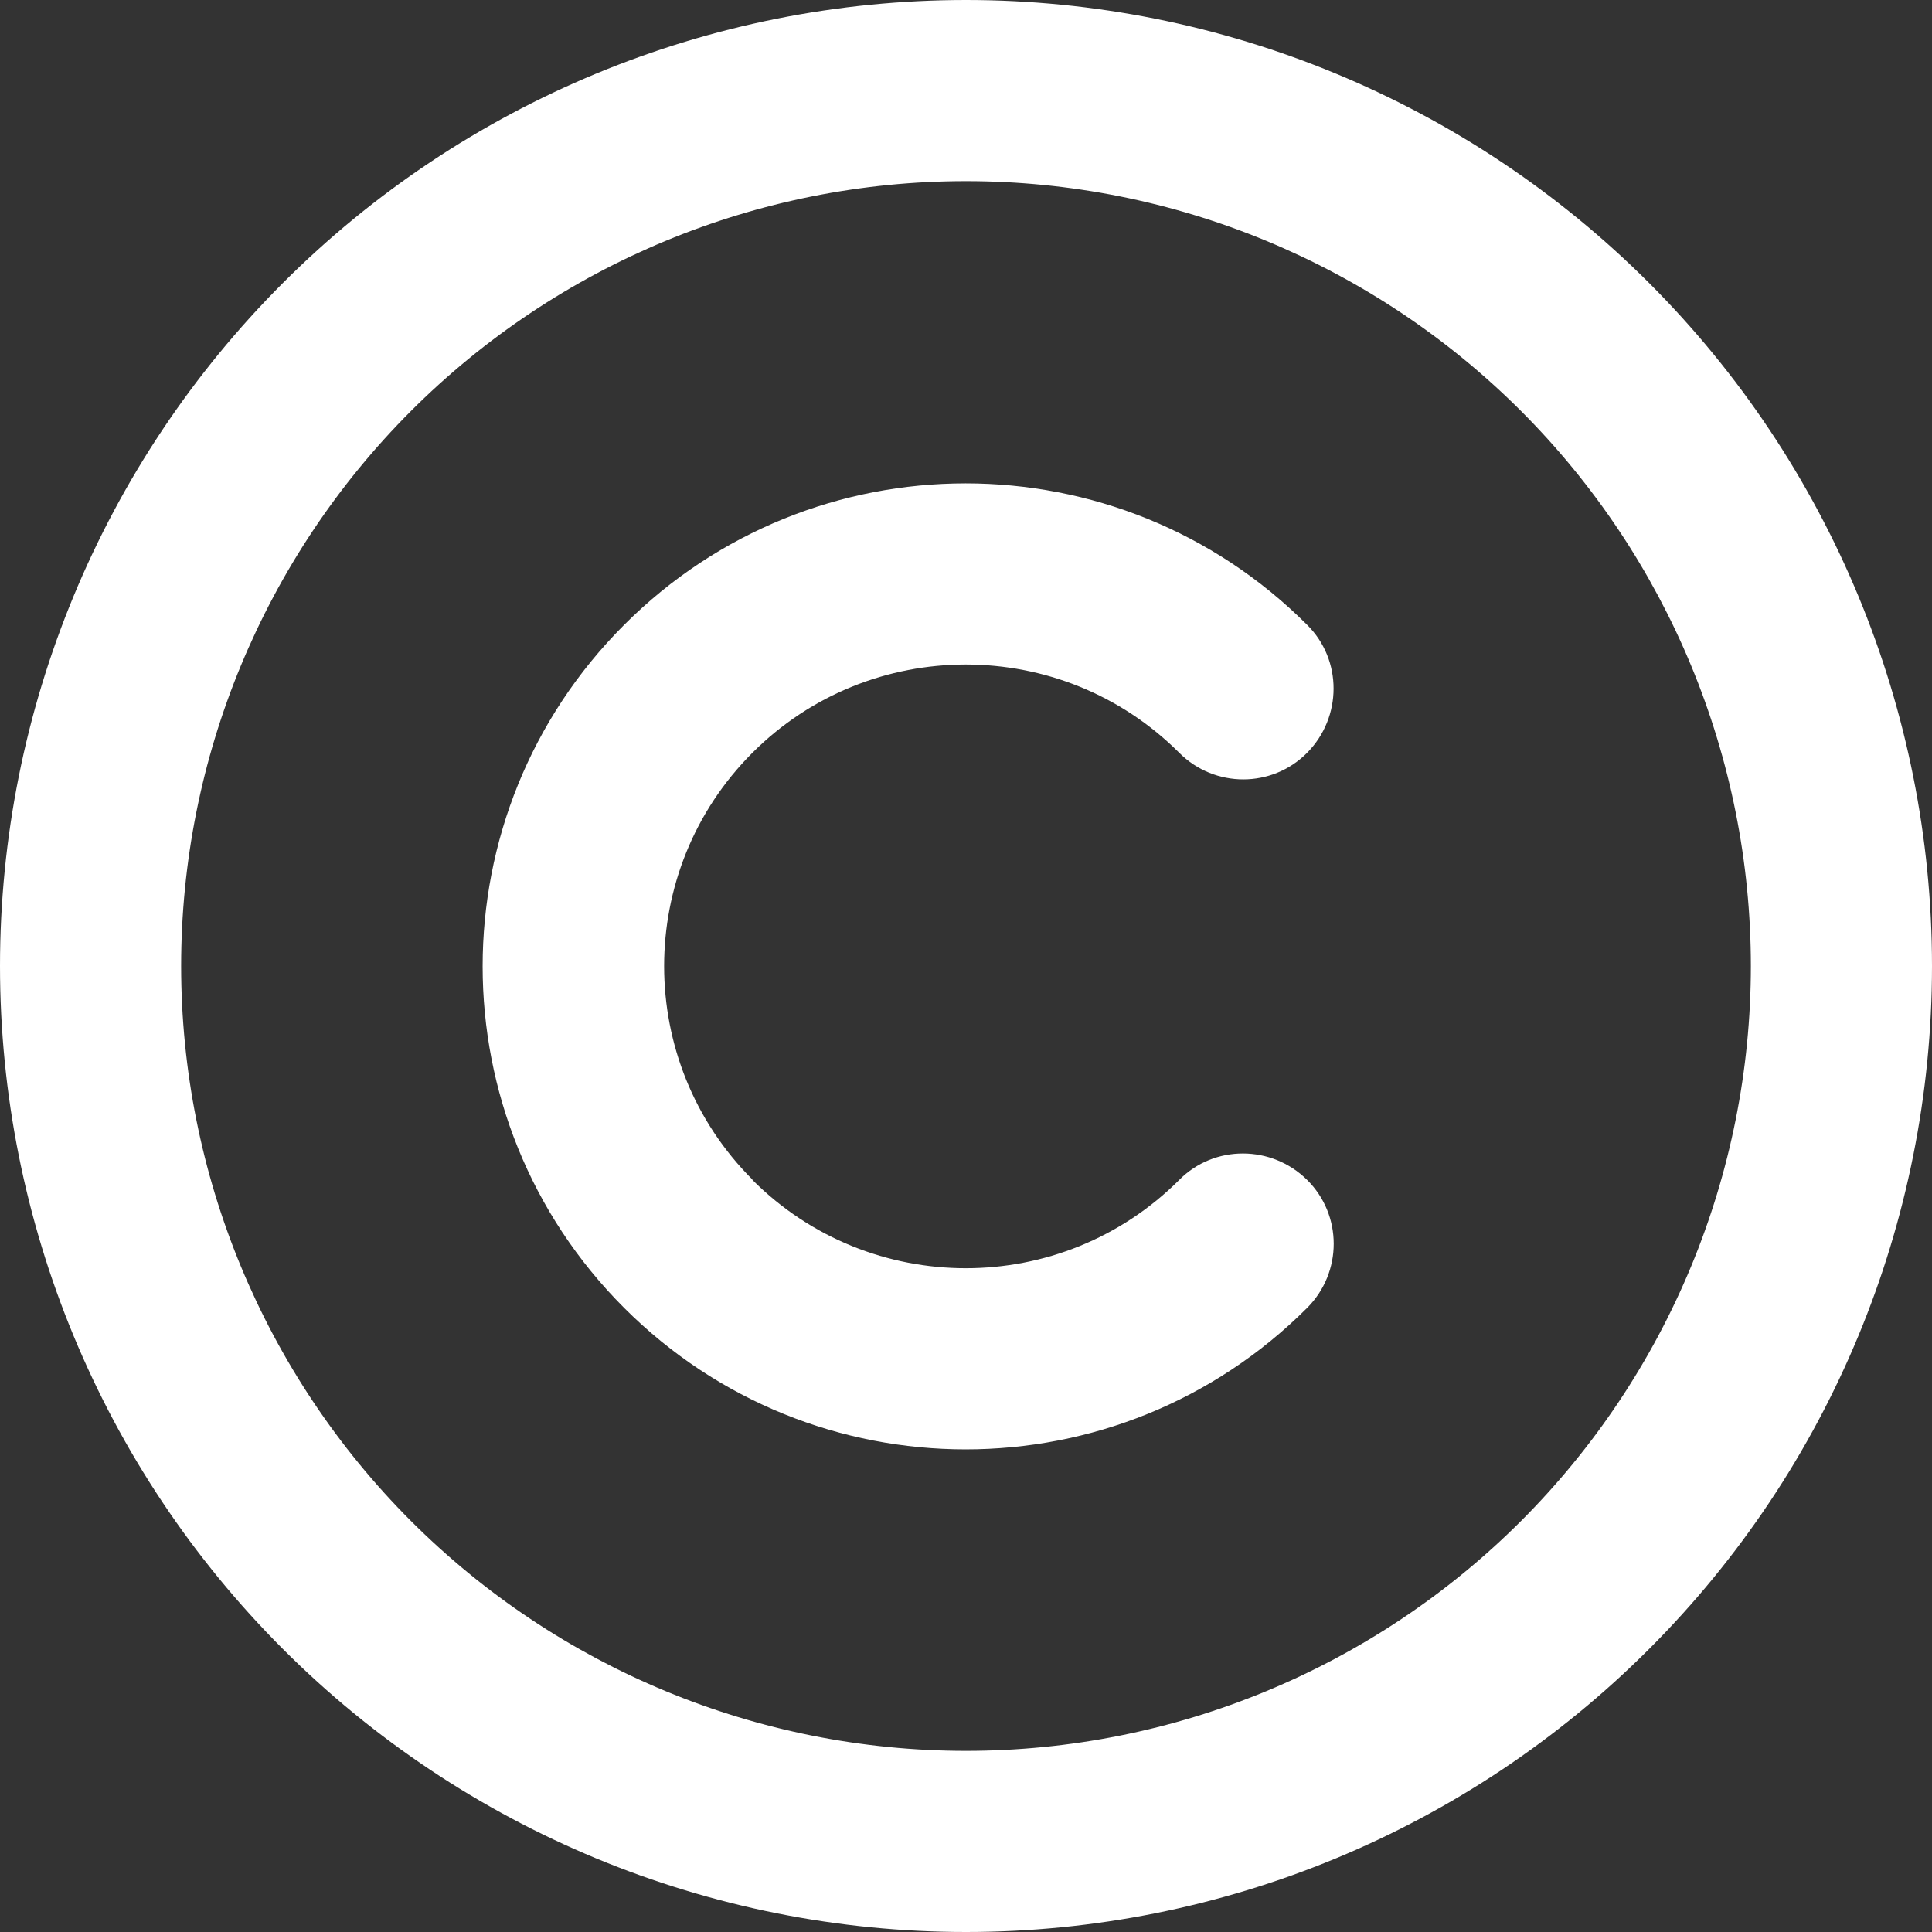 <svg width="33" height="33" viewBox="0 0 33 33" fill="none" xmlns="http://www.w3.org/2000/svg">
<rect x="0" y="0" width="33" height="33" fill="#333333" stroke="none"/>
<g clip-path="url(#clip0_1_197)">
<path d="M16.5 3.094C20.056 3.094 23.465 4.506 25.98 7.02C28.494 9.535 29.906 12.944 29.906 16.5C29.906 20.056 28.494 23.465 25.98 25.98C23.465 28.494 20.056 29.906 16.5 29.906C12.944 29.906 9.535 28.494 7.02 25.98C4.506 23.465 3.094 20.056 3.094 16.5C3.094 12.944 4.506 9.535 7.02 7.02C9.535 4.506 12.944 3.094 16.5 3.094ZM16.5 33C20.876 33 25.073 31.262 28.167 28.167C31.262 25.073 33 20.876 33 16.5C33 12.124 31.262 7.927 28.167 4.833C25.073 1.738 20.876 0 16.5 0C12.124 0 7.927 1.738 4.833 4.833C1.738 7.927 0 12.124 0 16.5C0 20.876 1.738 25.073 4.833 28.167C7.927 31.262 12.124 33 16.5 33ZM12.852 20.148C10.841 18.137 10.841 14.869 12.852 12.858C14.863 10.848 18.131 10.848 20.142 12.858C20.747 13.464 21.727 13.464 22.327 12.858C22.926 12.252 22.932 11.273 22.327 10.673C19.104 7.451 13.883 7.451 10.661 10.673C7.438 13.896 7.438 19.117 10.661 22.34C13.883 25.562 19.104 25.562 22.327 22.34C22.932 21.734 22.932 20.754 22.327 20.154C21.721 19.555 20.741 19.549 20.142 20.154C18.131 22.165 14.863 22.165 12.852 20.154V20.148Z" fill="white"/>
</g>
<defs>
<clipPath id="clip0_1_197">
<rect width="33" height="33" fill="white"/>
</clipPath>
</defs>
</svg>
